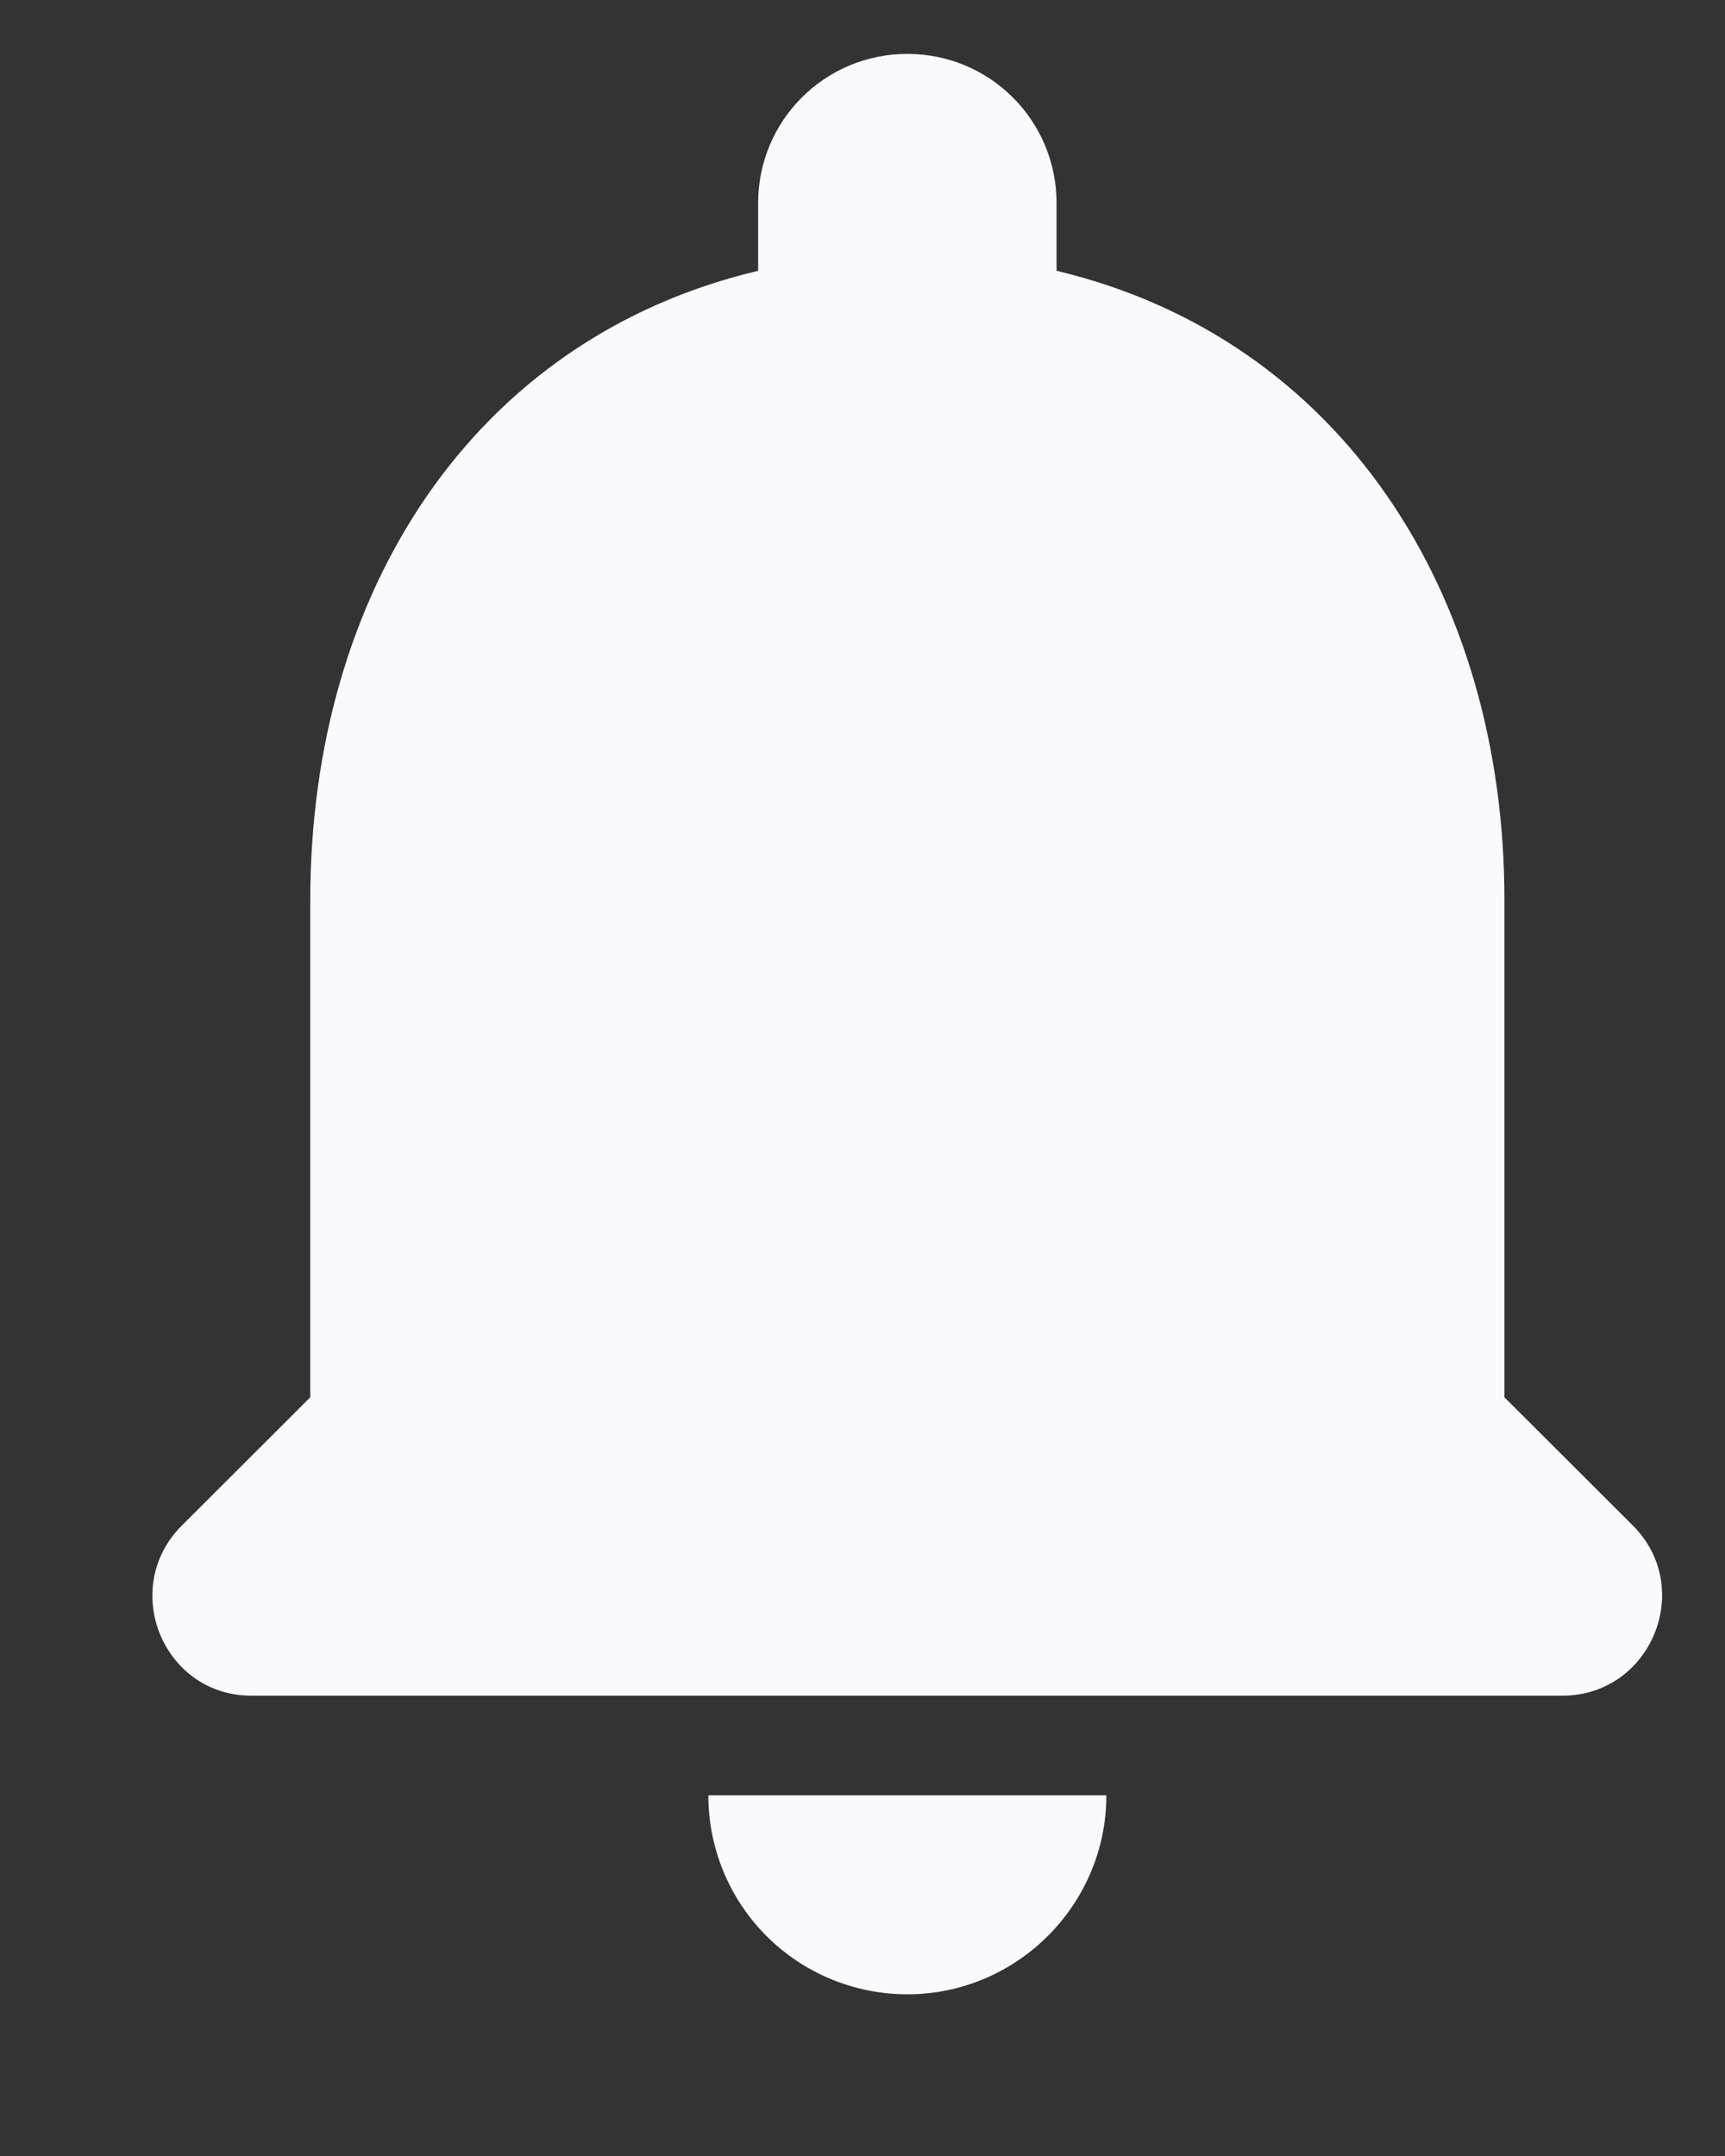 <svg width="8" height="10" viewBox="0 0 8 10" fill="none" xmlns="http://www.w3.org/2000/svg">
<rect x="0" y="0" width="8" height="10" fill="#333333" stroke="none"/>
<path d="M4.208 9.25C4.716 9.25 5.131 8.835 5.131 8.327H3.285C3.285 8.572 3.382 8.807 3.555 8.98C3.728 9.153 3.963 9.25 4.208 9.25ZM6.977 6.481V4.173C6.977 2.756 6.22 1.57 4.9 1.256V0.942C4.9 0.559 4.591 0.25 4.208 0.25C3.825 0.25 3.516 0.559 3.516 0.942V1.256C2.191 1.57 1.439 2.752 1.439 4.173V6.481L0.843 7.076C0.553 7.367 0.756 7.865 1.166 7.865H7.245C7.656 7.865 7.863 7.367 7.573 7.076L6.977 6.481Z" fill="#F8FAFD"/>
</svg>
